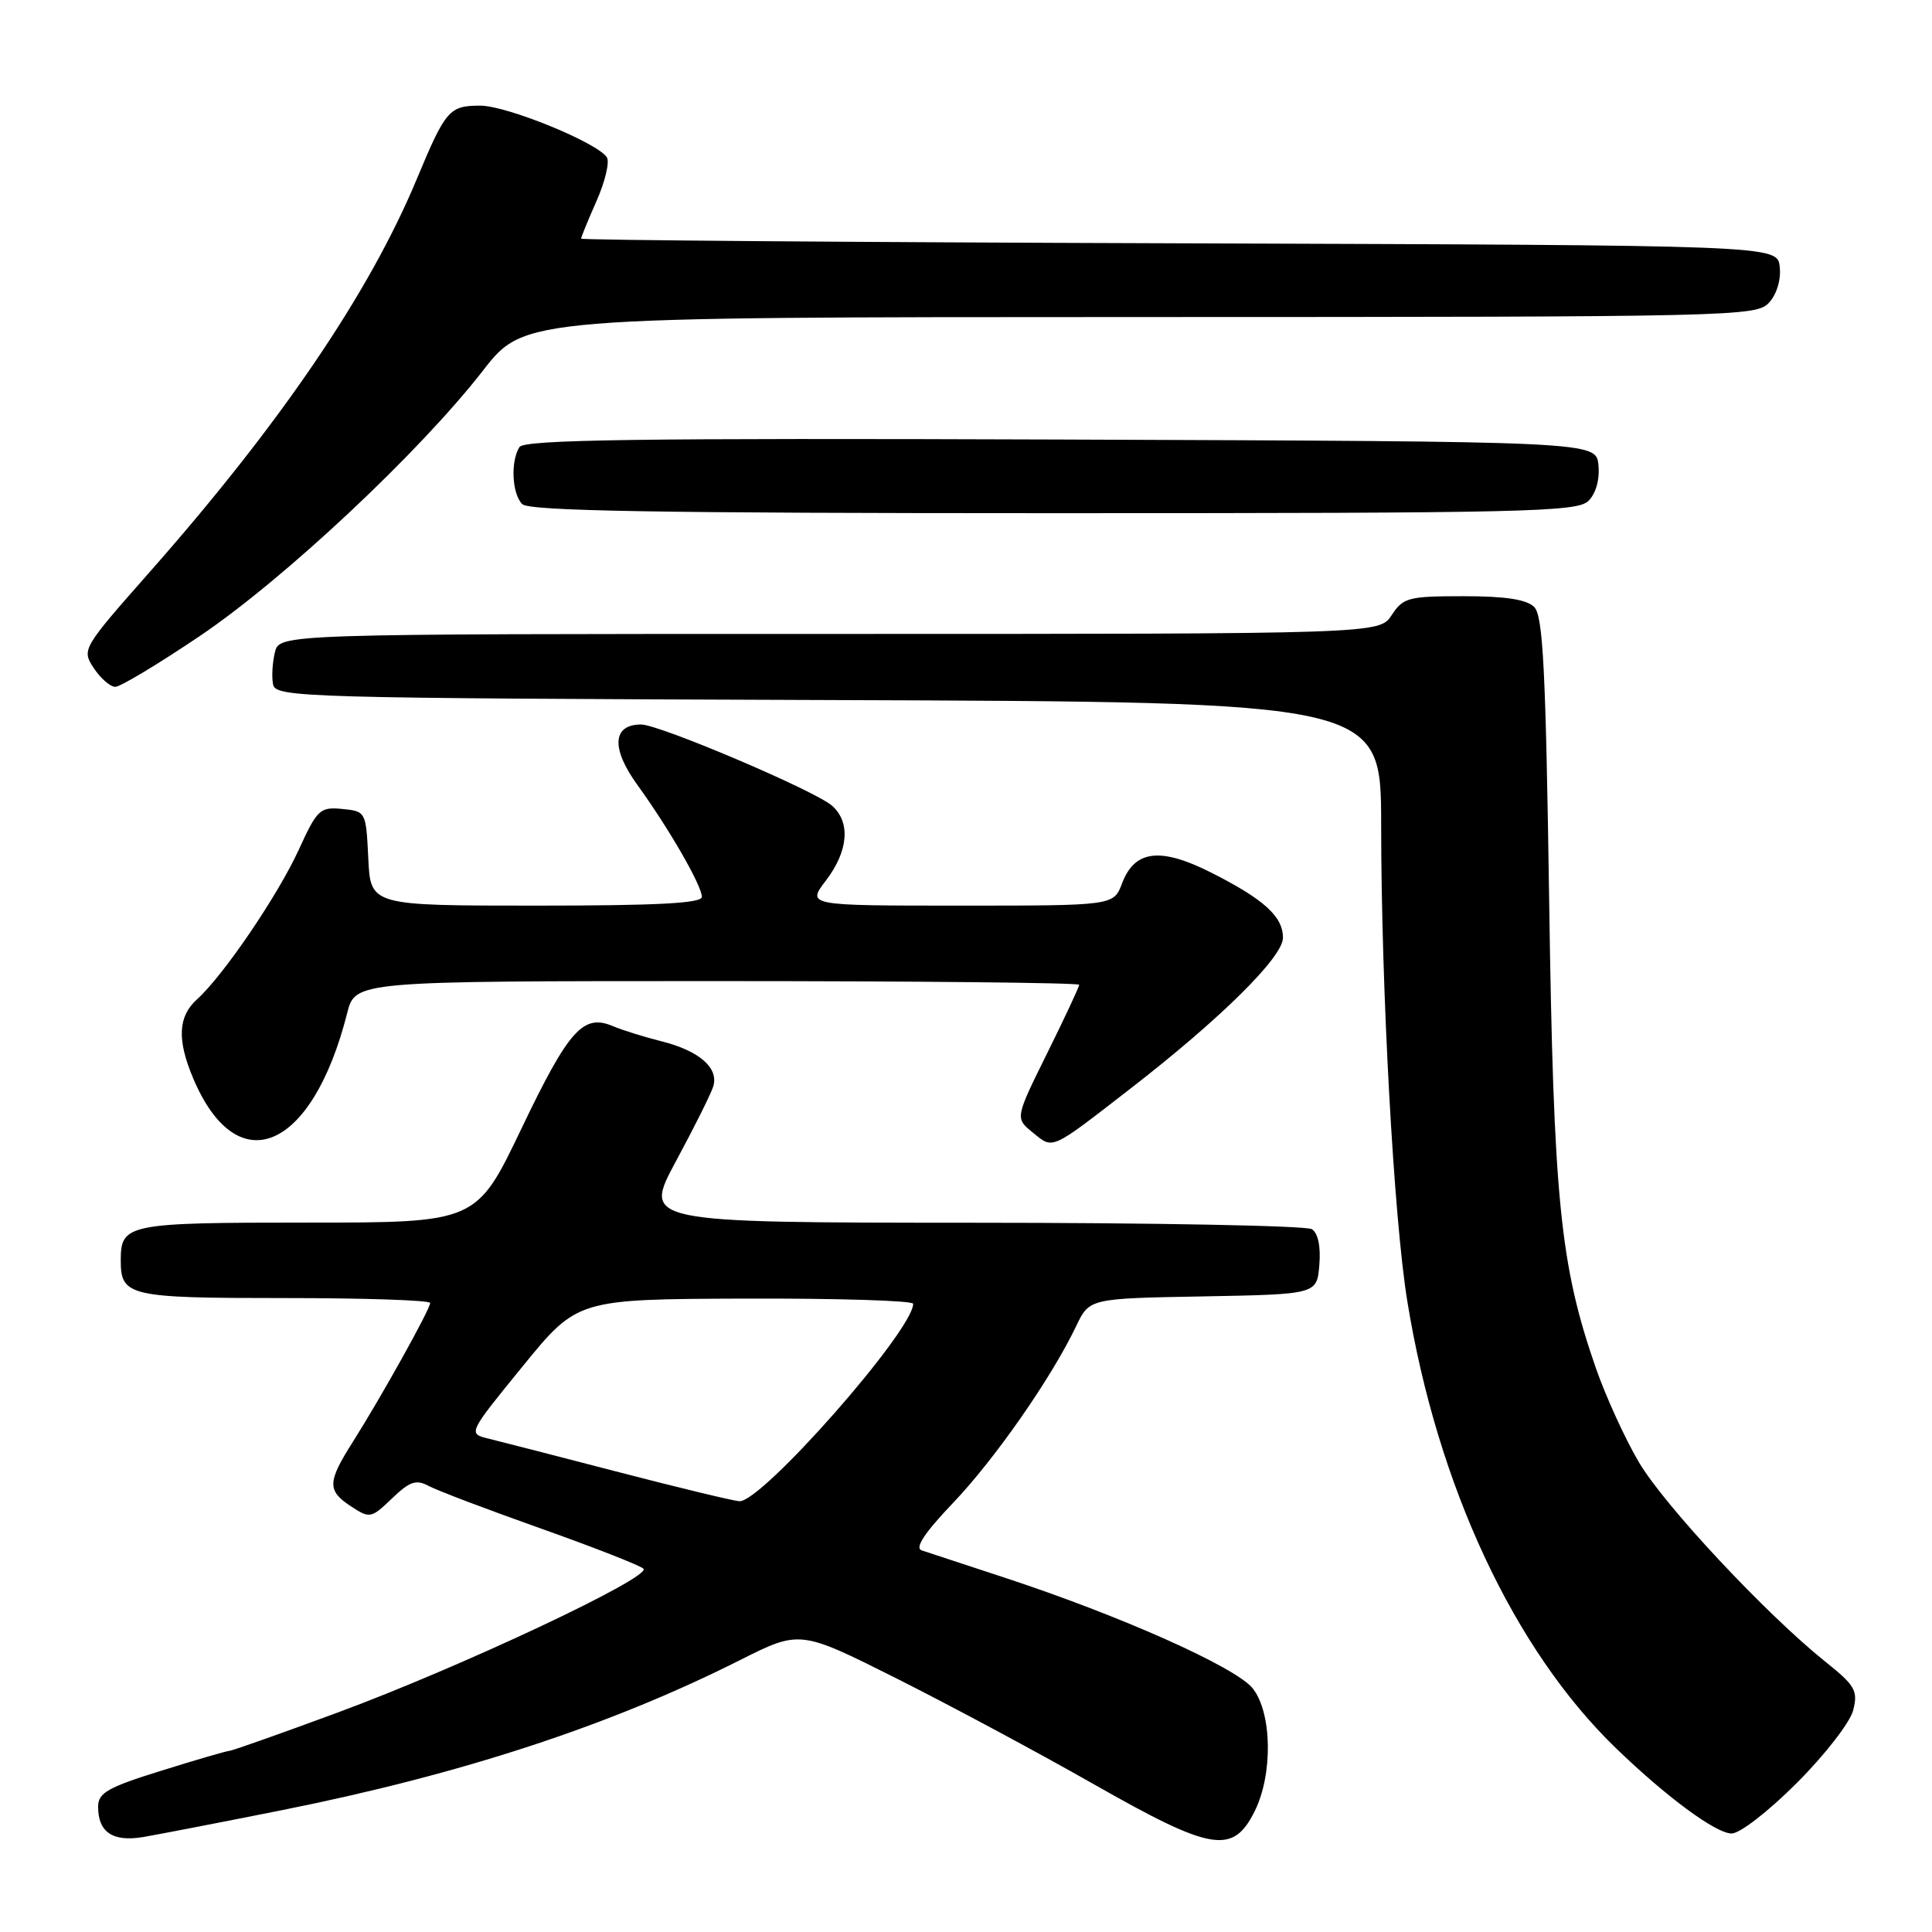<?xml version="1.0" encoding="UTF-8" standalone="no"?>
<!DOCTYPE svg PUBLIC "-//W3C//DTD SVG 1.1//EN" "http://www.w3.org/Graphics/SVG/1.1/DTD/svg11.dtd" >
<svg xmlns="http://www.w3.org/2000/svg" xmlns:xlink="http://www.w3.org/1999/xlink" version="1.1" viewBox="0 0 256 256">
 <g >
 <path fill="currentColor"
d=" M 37.44 239.84 C 61.12 235.10 80.76 228.67 98.00 220.00 C 105.99 215.98 105.99 215.98 118.75 222.38 C 125.76 225.90 137.56 232.22 144.97 236.44 C 160.59 245.32 163.36 245.78 166.25 240.00 C 168.68 235.12 168.56 226.98 166.00 223.73 C 163.79 220.92 148.41 214.06 133.00 209.01 C 127.78 207.29 122.88 205.68 122.12 205.43 C 121.18 205.11 122.52 203.09 126.28 199.15 C 131.85 193.31 139.34 182.55 142.60 175.71 C 144.35 172.05 144.35 172.05 159.42 171.78 C 174.50 171.50 174.50 171.50 174.82 167.60 C 175.02 165.16 174.65 163.39 173.82 162.87 C 173.09 162.41 152.85 162.02 128.84 162.02 C 85.19 162.00 85.19 162.00 89.56 153.88 C 91.97 149.42 94.19 144.97 94.50 143.99 C 95.28 141.53 92.69 139.25 87.70 137.99 C 85.39 137.41 82.46 136.50 81.19 135.96 C 77.27 134.31 75.36 136.46 69.11 149.51 C 63.14 162.00 63.14 162.00 40.77 162.00 C 16.85 162.00 16.00 162.17 16.00 167.00 C 16.00 171.76 17.04 172.00 37.70 172.00 C 48.32 172.00 57.00 172.29 57.00 172.65 C 57.00 173.47 50.58 185.00 46.82 190.95 C 43.35 196.41 43.32 197.51 46.54 199.62 C 49.00 201.23 49.19 201.19 51.94 198.55 C 54.31 196.28 55.14 196.00 56.83 196.91 C 57.95 197.51 64.63 200.04 71.68 202.54 C 78.72 205.04 84.84 207.44 85.26 207.86 C 86.38 208.98 60.90 220.96 44.74 226.92 C 37.17 229.72 30.71 232.00 30.39 232.00 C 30.06 232.00 26.01 233.18 21.40 234.62 C 14.23 236.85 13.00 237.56 13.00 239.42 C 13.00 242.78 14.95 244.09 18.96 243.42 C 20.91 243.09 29.22 241.48 37.44 239.84 Z  M 238.09 236.25 C 241.82 232.52 245.16 228.21 245.56 226.61 C 246.21 224.03 245.82 223.34 241.89 220.20 C 234.02 213.90 220.58 199.53 217.18 193.78 C 215.35 190.70 212.79 185.08 211.47 181.31 C 206.71 167.60 205.85 159.08 205.27 119.18 C 204.82 88.67 204.46 81.60 203.29 80.43 C 202.29 79.43 199.48 79.00 193.95 79.00 C 186.62 79.00 185.93 79.18 184.41 81.50 C 182.77 84.00 182.77 84.00 109.90 84.00 C 37.04 84.00 37.04 84.00 36.43 86.42 C 36.10 87.75 35.98 89.66 36.18 90.67 C 36.51 92.42 39.72 92.51 109.76 92.76 C 183.00 93.01 183.00 93.01 183.01 109.26 C 183.02 131.16 184.68 161.39 186.48 172.45 C 190.46 196.89 200.62 218.63 214.16 231.68 C 220.84 238.13 227.30 242.89 229.42 242.95 C 230.51 242.98 234.28 240.06 238.09 236.25 Z  M 149.67 144.34 C 161.71 135.02 170.00 126.83 170.00 124.26 C 170.00 121.45 167.51 119.18 160.54 115.65 C 153.77 112.22 150.35 112.62 148.68 117.05 C 147.56 120.00 147.56 120.00 127.23 120.00 C 106.90 120.00 106.90 120.00 109.45 116.66 C 112.42 112.76 112.73 108.95 110.25 106.76 C 107.99 104.77 87.38 96.00 84.95 96.00 C 81.15 96.00 80.95 99.16 84.44 103.98 C 88.65 109.80 93.00 117.35 93.00 118.84 C 93.00 119.69 87.06 120.00 71.05 120.00 C 49.10 120.00 49.10 120.00 48.80 113.75 C 48.50 107.54 48.48 107.50 45.35 107.19 C 42.40 106.91 42.03 107.25 39.60 112.57 C 36.81 118.66 29.59 129.28 26.12 132.40 C 23.60 134.67 23.44 137.72 25.55 142.77 C 31.38 156.73 41.36 152.57 46.00 134.25 C 47.08 130.00 47.08 130.00 95.04 130.00 C 121.42 130.00 143.00 130.22 143.00 130.49 C 143.00 130.75 141.09 134.84 138.75 139.57 C 134.50 148.16 134.50 148.16 136.85 150.07 C 139.59 152.30 139.11 152.52 149.67 144.34 Z  M 26.50 84.26 C 37.66 76.73 55.62 59.89 64.00 49.10 C 69.50 42.02 69.50 42.02 151.10 42.01 C 230.16 42.00 232.74 41.94 234.42 40.09 C 235.44 38.96 236.02 37.02 235.82 35.34 C 235.50 32.50 235.50 32.50 156.25 32.24 C 112.66 32.10 77.00 31.82 77.00 31.62 C 77.00 31.42 77.92 29.17 79.05 26.62 C 80.18 24.06 80.79 21.48 80.42 20.86 C 79.22 18.93 67.18 14.00 63.64 14.00 C 59.53 14.00 59.05 14.55 55.22 23.74 C 48.93 38.84 37.19 56.11 19.91 75.71 C 10.89 85.93 10.81 86.07 12.42 88.52 C 13.32 89.88 14.60 91.00 15.27 91.01 C 15.95 91.01 21.00 87.97 26.50 84.26 Z  M 210.48 66.37 C 211.47 65.39 211.99 63.52 211.80 61.62 C 211.50 58.50 211.50 58.50 140.56 58.24 C 84.48 58.04 69.46 58.25 68.83 59.24 C 67.63 61.13 67.84 65.44 69.20 66.80 C 70.11 67.71 87.12 68.00 139.63 68.00 C 202.21 68.00 209.01 67.84 210.48 66.37 Z  M 82.00 195.07 C 74.03 193.00 66.26 191.00 64.75 190.63 C 61.99 189.96 61.99 189.96 69.25 181.05 C 76.50 172.15 76.50 172.15 98.75 172.07 C 110.99 172.03 121.00 172.34 121.00 172.76 C 121.00 176.29 100.92 199.09 97.97 198.92 C 97.16 198.87 89.97 197.14 82.00 195.07 Z "/>
</g>
</svg>